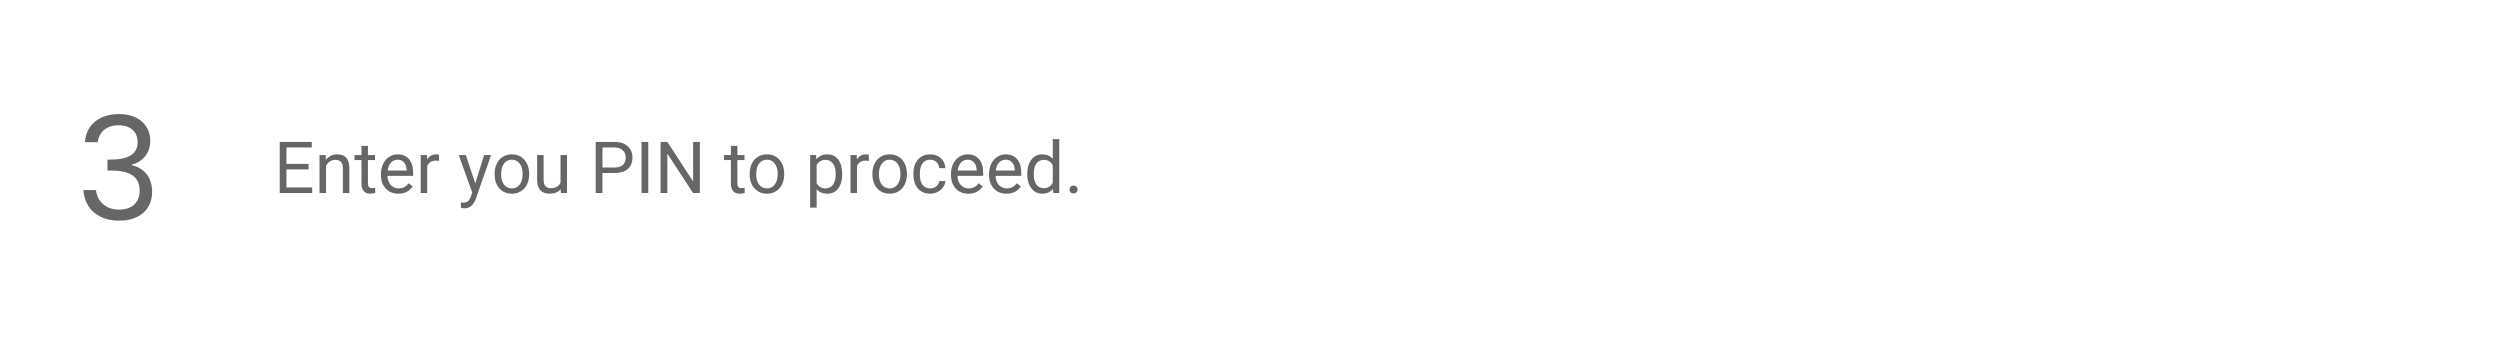 <svg width="557" height="75" viewBox="0 0 557 75" fill="none" xmlns="http://www.w3.org/2000/svg">
<path d="M68.751 37.742H63.821V41.773H69.548V43H62.321V31.625H69.469V32.859H63.821V36.516H68.751V37.742ZM72.555 34.547L72.602 35.609C73.248 34.797 74.092 34.391 75.133 34.391C76.92 34.391 77.821 35.398 77.837 37.414V43H76.391V37.406C76.386 36.797 76.246 36.346 75.969 36.055C75.699 35.763 75.274 35.617 74.696 35.617C74.227 35.617 73.816 35.742 73.462 35.992C73.108 36.242 72.832 36.57 72.633 36.977V43H71.188V34.547H72.555ZM81.977 32.5V34.547H83.555V35.664H81.977V40.906C81.977 41.245 82.048 41.5 82.188 41.672C82.329 41.839 82.568 41.922 82.907 41.922C83.074 41.922 83.303 41.891 83.594 41.828V43C83.214 43.104 82.844 43.156 82.485 43.156C81.839 43.156 81.352 42.961 81.024 42.57C80.696 42.18 80.532 41.625 80.532 40.906V35.664H78.993V34.547H80.532V32.5H81.977ZM88.758 43.156C87.613 43.156 86.68 42.781 85.962 42.031C85.243 41.276 84.883 40.268 84.883 39.008V38.742C84.883 37.904 85.042 37.156 85.36 36.5C85.683 35.839 86.131 35.323 86.704 34.953C87.282 34.578 87.907 34.391 88.579 34.391C89.678 34.391 90.532 34.753 91.141 35.477C91.751 36.2 92.055 37.237 92.055 38.586V39.188H86.329C86.35 40.021 86.592 40.695 87.055 41.211C87.524 41.721 88.118 41.977 88.837 41.977C89.347 41.977 89.779 41.872 90.133 41.664C90.488 41.456 90.798 41.18 91.063 40.836L91.946 41.523C91.238 42.612 90.175 43.156 88.758 43.156ZM88.579 35.578C87.996 35.578 87.506 35.792 87.11 36.219C86.714 36.641 86.469 37.234 86.376 38H90.61V37.891C90.568 37.156 90.371 36.589 90.016 36.188C89.662 35.781 89.183 35.578 88.579 35.578ZM97.821 35.844C97.602 35.807 97.365 35.789 97.11 35.789C96.162 35.789 95.519 36.193 95.18 37V43H93.735V34.547H95.141L95.165 35.523C95.639 34.768 96.311 34.391 97.18 34.391C97.462 34.391 97.675 34.427 97.821 34.5V35.844ZM105.891 40.883L107.86 34.547H109.407L106.009 44.305C105.483 45.711 104.647 46.414 103.501 46.414L103.227 46.391L102.688 46.289V45.117L103.079 45.148C103.568 45.148 103.949 45.05 104.219 44.852C104.496 44.654 104.722 44.292 104.899 43.766L105.219 42.906L102.204 34.547H103.782L105.891 40.883ZM110.196 38.695C110.196 37.867 110.358 37.122 110.68 36.461C111.009 35.8 111.462 35.289 112.04 34.93C112.623 34.57 113.287 34.391 114.032 34.391C115.183 34.391 116.113 34.789 116.821 35.586C117.535 36.383 117.891 37.443 117.891 38.766V38.867C117.891 39.69 117.733 40.43 117.415 41.086C117.102 41.737 116.652 42.245 116.063 42.609C115.48 42.974 114.808 43.156 114.048 43.156C112.902 43.156 111.972 42.758 111.259 41.961C110.55 41.164 110.196 40.109 110.196 38.797V38.695ZM111.649 38.867C111.649 39.805 111.865 40.557 112.298 41.125C112.735 41.693 113.318 41.977 114.048 41.977C114.782 41.977 115.365 41.69 115.798 41.117C116.23 40.539 116.446 39.732 116.446 38.695C116.446 37.768 116.225 37.018 115.782 36.445C115.344 35.867 114.761 35.578 114.032 35.578C113.318 35.578 112.743 35.862 112.305 36.43C111.868 36.997 111.649 37.81 111.649 38.867ZM124.923 42.164C124.36 42.825 123.535 43.156 122.446 43.156C121.545 43.156 120.858 42.896 120.384 42.375C119.915 41.849 119.678 41.073 119.673 40.047V34.547H121.118V40.008C121.118 41.289 121.639 41.93 122.68 41.93C123.785 41.93 124.519 41.518 124.884 40.695V34.547H126.329V43H124.954L124.923 42.164ZM134.227 38.547V43H132.727V31.625H136.923C138.167 31.625 139.141 31.943 139.844 32.578C140.553 33.214 140.907 34.055 140.907 35.102C140.907 36.206 140.561 37.057 139.868 37.656C139.18 38.25 138.193 38.547 136.907 38.547H134.227ZM134.227 37.32H136.923C137.725 37.32 138.339 37.133 138.766 36.758C139.193 36.378 139.407 35.831 139.407 35.117C139.407 34.44 139.193 33.898 138.766 33.492C138.339 33.086 137.753 32.875 137.009 32.859H134.227V37.32ZM144.43 43H142.93V31.625H144.43V43ZM155.923 43H154.415L148.688 34.234V43H147.18V31.625H148.688L154.43 40.43V31.625H155.923V43ZM164.29 32.5V34.547H165.868V35.664H164.29V40.906C164.29 41.245 164.36 41.5 164.501 41.672C164.641 41.839 164.881 41.922 165.219 41.922C165.386 41.922 165.615 41.891 165.907 41.828V43C165.527 43.104 165.157 43.156 164.798 43.156C164.152 43.156 163.665 42.961 163.337 42.57C163.009 42.18 162.844 41.625 162.844 40.906V35.664H161.305V34.547H162.844V32.5H164.29ZM167.024 38.695C167.024 37.867 167.186 37.122 167.509 36.461C167.837 35.8 168.29 35.289 168.868 34.93C169.451 34.57 170.115 34.391 170.86 34.391C172.011 34.391 172.941 34.789 173.649 35.586C174.363 36.383 174.719 37.443 174.719 38.766V38.867C174.719 39.69 174.561 40.43 174.243 41.086C173.93 41.737 173.48 42.245 172.891 42.609C172.308 42.974 171.636 43.156 170.876 43.156C169.73 43.156 168.8 42.758 168.087 41.961C167.378 41.164 167.024 40.109 167.024 38.797V38.695ZM168.477 38.867C168.477 39.805 168.693 40.557 169.126 41.125C169.563 41.693 170.147 41.977 170.876 41.977C171.61 41.977 172.193 41.69 172.626 41.117C173.058 40.539 173.274 39.732 173.274 38.695C173.274 37.768 173.053 37.018 172.61 36.445C172.173 35.867 171.589 35.578 170.86 35.578C170.147 35.578 169.571 35.862 169.134 36.43C168.696 36.997 168.477 37.81 168.477 38.867ZM187.641 38.867C187.641 40.154 187.347 41.19 186.759 41.977C186.17 42.763 185.373 43.156 184.368 43.156C183.342 43.156 182.535 42.831 181.946 42.18V46.25H180.501V34.547H181.821L181.891 35.484C182.48 34.755 183.298 34.391 184.344 34.391C185.36 34.391 186.162 34.773 186.751 35.539C187.344 36.305 187.641 37.37 187.641 38.734V38.867ZM186.196 38.703C186.196 37.75 185.993 36.997 185.587 36.445C185.18 35.893 184.623 35.617 183.915 35.617C183.04 35.617 182.384 36.005 181.946 36.781V40.82C182.378 41.591 183.04 41.977 183.93 41.977C184.623 41.977 185.173 41.703 185.579 41.156C185.99 40.604 186.196 39.786 186.196 38.703ZM193.571 35.844C193.352 35.807 193.115 35.789 192.86 35.789C191.912 35.789 191.269 36.193 190.93 37V43H189.485V34.547H190.891L190.915 35.523C191.389 34.768 192.061 34.391 192.93 34.391C193.212 34.391 193.425 34.427 193.571 34.5V35.844ZM194.368 38.695C194.368 37.867 194.529 37.122 194.852 36.461C195.18 35.8 195.634 35.289 196.212 34.93C196.795 34.57 197.459 34.391 198.204 34.391C199.355 34.391 200.285 34.789 200.993 35.586C201.706 36.383 202.063 37.443 202.063 38.766V38.867C202.063 39.69 201.904 40.43 201.587 41.086C201.274 41.737 200.824 42.245 200.235 42.609C199.652 42.974 198.98 43.156 198.219 43.156C197.074 43.156 196.144 42.758 195.43 41.961C194.722 41.164 194.368 40.109 194.368 38.797V38.695ZM195.821 38.867C195.821 39.805 196.037 40.557 196.469 41.125C196.907 41.693 197.49 41.977 198.219 41.977C198.954 41.977 199.537 41.69 199.969 41.117C200.402 40.539 200.618 39.732 200.618 38.695C200.618 37.768 200.397 37.018 199.954 36.445C199.516 35.867 198.933 35.578 198.204 35.578C197.49 35.578 196.915 35.862 196.477 36.43C196.04 36.997 195.821 37.81 195.821 38.867ZM207.266 41.977C207.782 41.977 208.233 41.82 208.618 41.508C209.003 41.195 209.217 40.805 209.259 40.336H210.626C210.6 40.82 210.433 41.281 210.126 41.719C209.818 42.156 209.407 42.505 208.891 42.766C208.381 43.026 207.839 43.156 207.266 43.156C206.115 43.156 205.199 42.773 204.516 42.008C203.839 41.237 203.501 40.185 203.501 38.852V38.609C203.501 37.786 203.652 37.055 203.954 36.414C204.256 35.773 204.688 35.276 205.251 34.922C205.818 34.568 206.488 34.391 207.259 34.391C208.206 34.391 208.993 34.675 209.618 35.242C210.248 35.81 210.584 36.547 210.626 37.453H209.259C209.217 36.906 209.009 36.458 208.634 36.109C208.264 35.755 207.805 35.578 207.259 35.578C206.524 35.578 205.954 35.844 205.548 36.375C205.147 36.901 204.946 37.664 204.946 38.664V38.938C204.946 39.911 205.147 40.661 205.548 41.188C205.949 41.714 206.522 41.977 207.266 41.977ZM215.759 43.156C214.613 43.156 213.68 42.781 212.962 42.031C212.243 41.276 211.884 40.268 211.884 39.008V38.742C211.884 37.904 212.042 37.156 212.36 36.5C212.683 35.839 213.131 35.323 213.704 34.953C214.282 34.578 214.907 34.391 215.579 34.391C216.678 34.391 217.532 34.753 218.141 35.477C218.751 36.2 219.055 37.237 219.055 38.586V39.188H213.329C213.35 40.021 213.592 40.695 214.055 41.211C214.524 41.721 215.118 41.977 215.837 41.977C216.347 41.977 216.779 41.872 217.134 41.664C217.488 41.456 217.798 41.18 218.063 40.836L218.946 41.523C218.238 42.612 217.175 43.156 215.759 43.156ZM215.579 35.578C214.996 35.578 214.506 35.792 214.11 36.219C213.714 36.641 213.469 37.234 213.376 38H217.61V37.891C217.568 37.156 217.371 36.589 217.016 36.188C216.662 35.781 216.183 35.578 215.579 35.578ZM224.243 43.156C223.097 43.156 222.165 42.781 221.446 42.031C220.727 41.276 220.368 40.268 220.368 39.008V38.742C220.368 37.904 220.527 37.156 220.844 36.5C221.167 35.839 221.615 35.323 222.188 34.953C222.766 34.578 223.391 34.391 224.063 34.391C225.162 34.391 226.016 34.753 226.626 35.477C227.235 36.2 227.54 37.237 227.54 38.586V39.188H221.813C221.834 40.021 222.076 40.695 222.54 41.211C223.009 41.721 223.602 41.977 224.321 41.977C224.831 41.977 225.264 41.872 225.618 41.664C225.972 41.456 226.282 41.18 226.548 40.836L227.43 41.523C226.722 42.612 225.66 43.156 224.243 43.156ZM224.063 35.578C223.48 35.578 222.99 35.792 222.594 36.219C222.199 36.641 221.954 37.234 221.86 38H226.094V37.891C226.053 37.156 225.855 36.589 225.501 36.188C225.147 35.781 224.667 35.578 224.063 35.578ZM228.868 38.703C228.868 37.406 229.175 36.365 229.79 35.578C230.404 34.786 231.209 34.391 232.204 34.391C233.193 34.391 233.977 34.729 234.555 35.406V31H236.001V43H234.673L234.602 42.094C234.024 42.802 233.219 43.156 232.188 43.156C231.209 43.156 230.41 42.755 229.79 41.953C229.175 41.151 228.868 40.104 228.868 38.812V38.703ZM230.313 38.867C230.313 39.825 230.511 40.575 230.907 41.117C231.303 41.659 231.85 41.93 232.548 41.93C233.464 41.93 234.134 41.518 234.555 40.695V36.812C234.123 36.016 233.459 35.617 232.563 35.617C231.855 35.617 231.303 35.891 230.907 36.438C230.511 36.984 230.313 37.794 230.313 38.867ZM238.282 42.242C238.282 41.992 238.355 41.784 238.501 41.617C238.652 41.45 238.876 41.367 239.173 41.367C239.469 41.367 239.693 41.45 239.844 41.617C240.001 41.784 240.079 41.992 240.079 42.242C240.079 42.482 240.001 42.682 239.844 42.844C239.693 43.005 239.469 43.086 239.173 43.086C238.876 43.086 238.652 43.005 238.501 42.844C238.355 42.682 238.282 42.482 238.282 42.242Z" fill="#656668"/>
<path d="M18.92 31.688H21.768C22.056 29.448 23.688 27.912 26.408 27.912C29.192 27.912 30.664 29.448 30.664 31.656C30.664 34.344 28.584 35.528 24.712 35.56H23.944V37.992H24.68C28.84 37.992 31.112 39.24 31.112 42.504C31.112 44.872 29.64 46.696 26.536 46.696C23.464 46.696 21.672 44.808 21.384 42.344H18.568C18.92 46.824 22.184 49.16 26.568 49.16C31.4 49.16 33.896 46.344 33.896 42.76C33.896 39.432 32.072 37.448 29.384 36.808V36.648C31.816 36.104 33.48 34.024 33.48 31.368C33.48 28.04 31.016 25.416 26.504 25.416C22.216 25.416 19.208 27.72 18.92 31.688Z" fill="#656668"/>
</svg>
